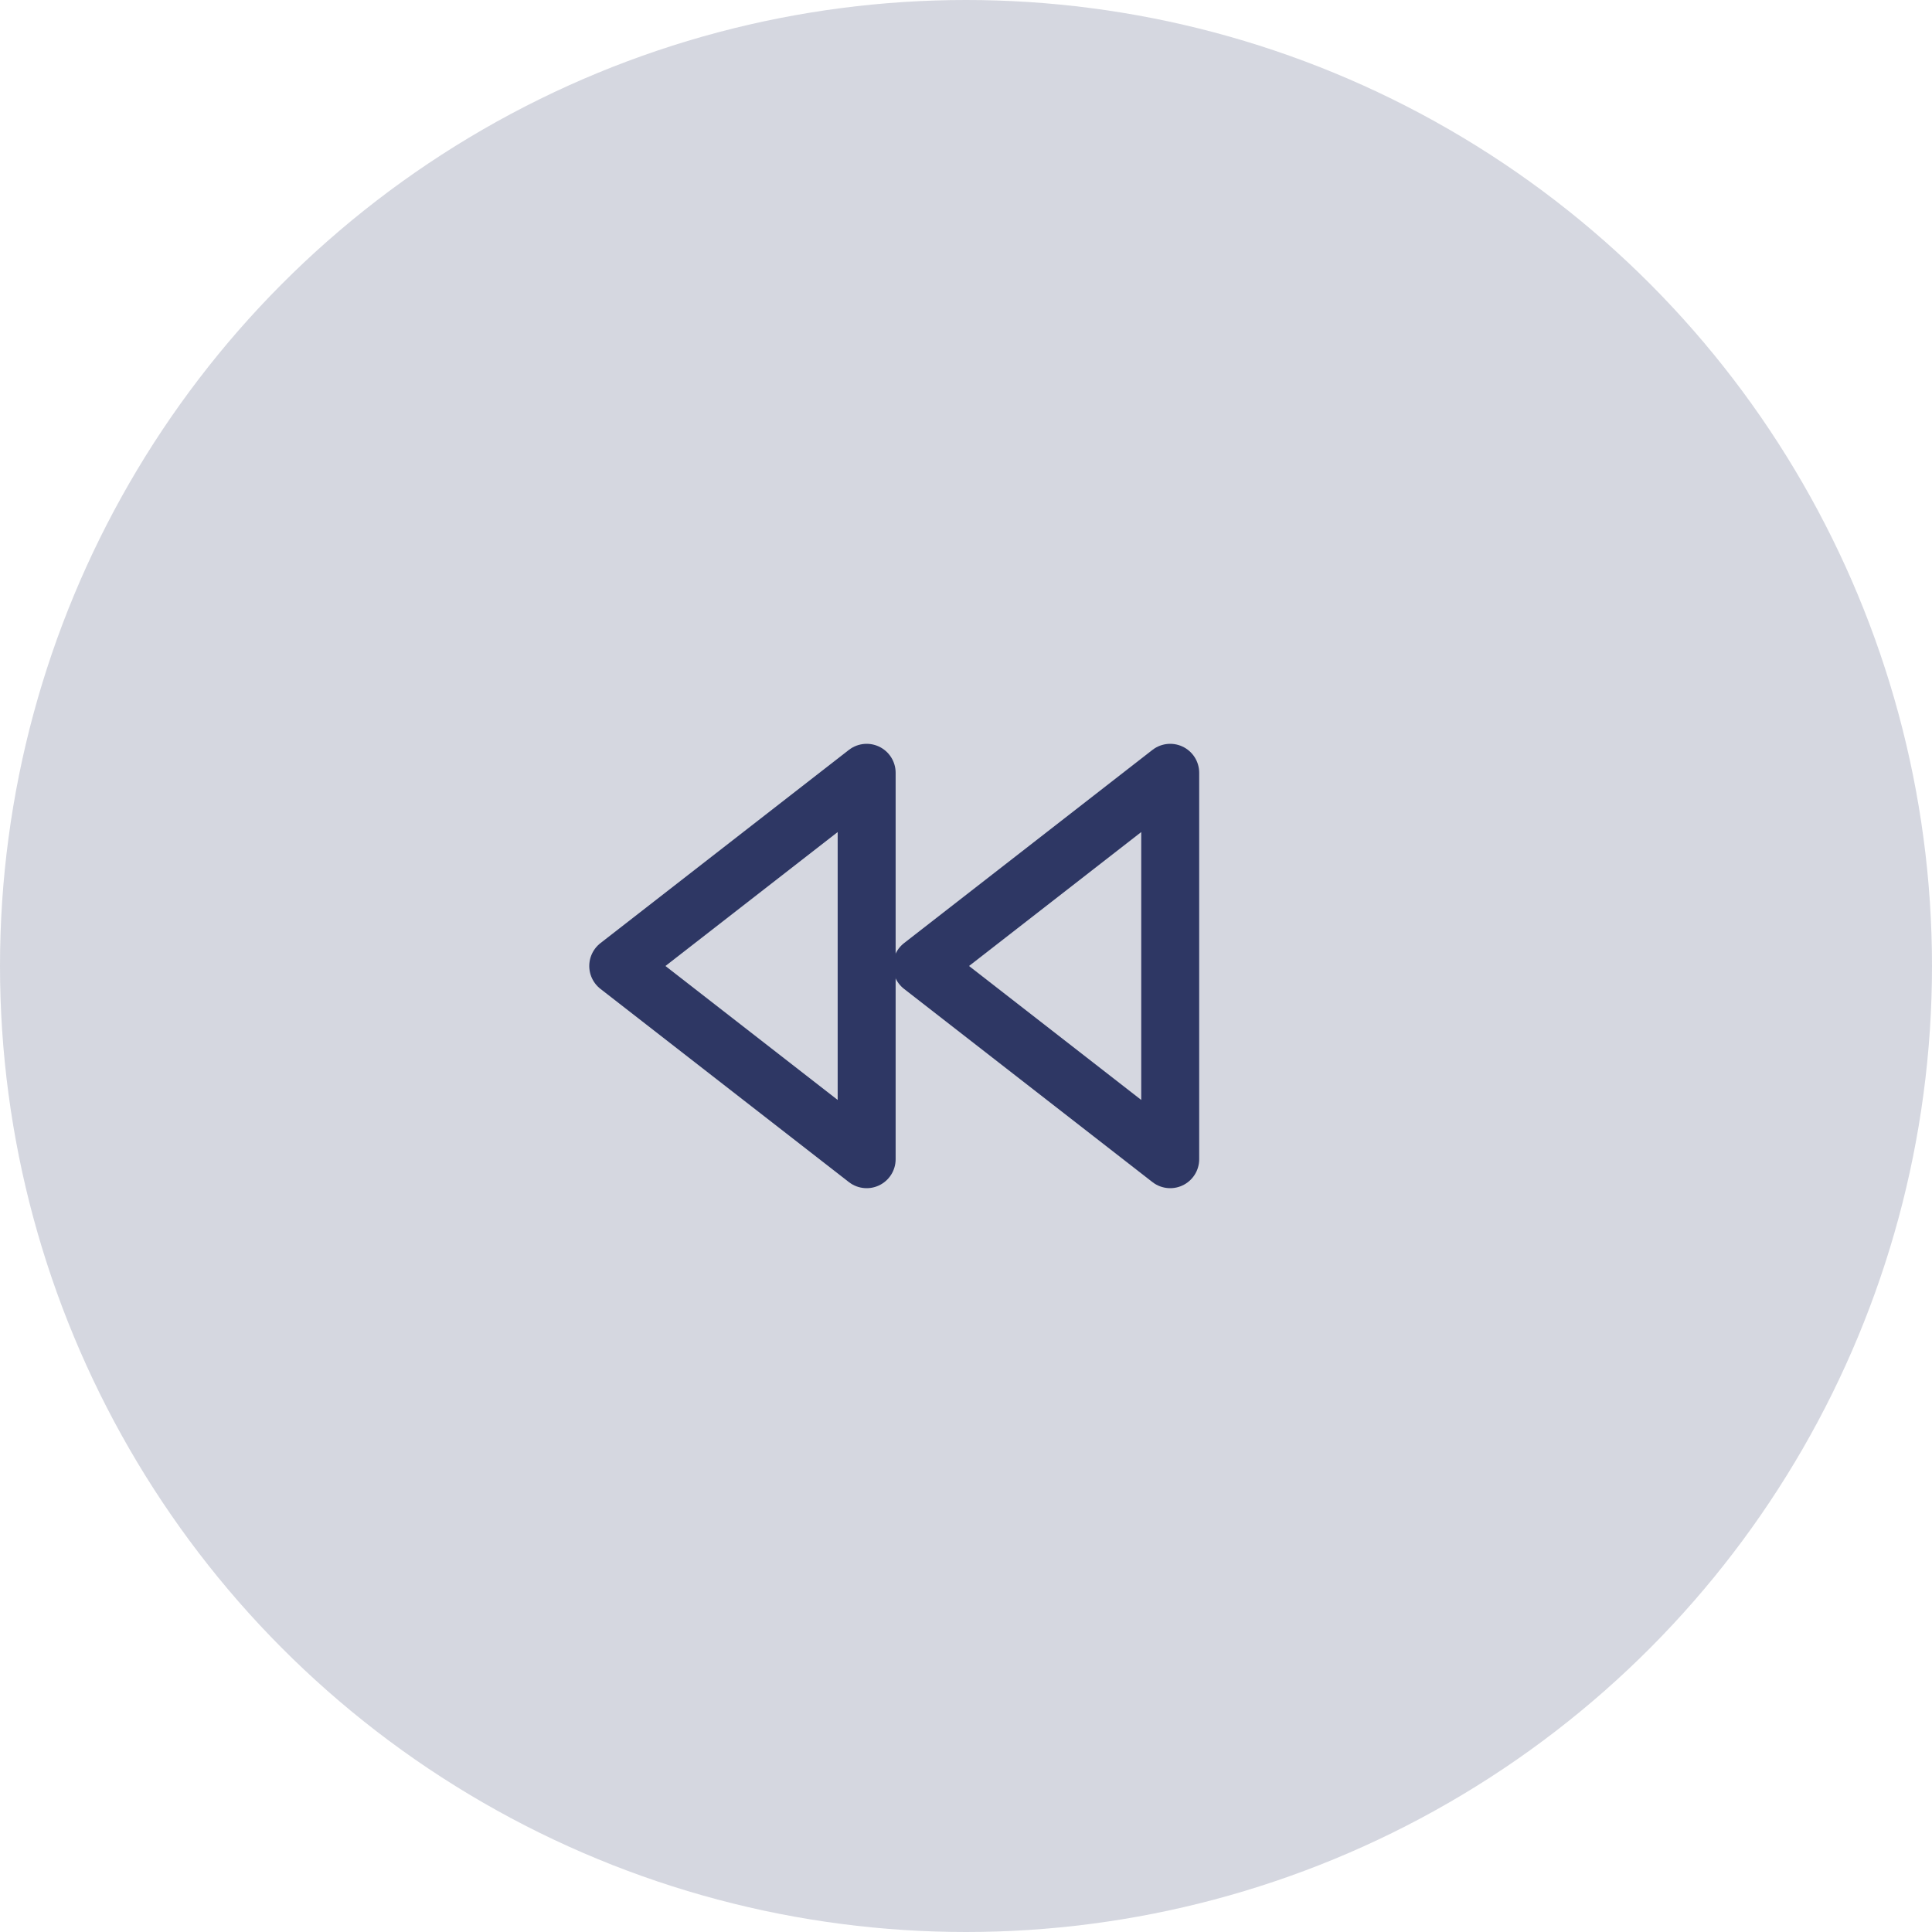 <svg width="50" height="50" viewBox="0 0 50 50" fill="none" xmlns="http://www.w3.org/2000/svg">
<circle opacity="0.2" r="25" transform="matrix(-1 0 0 1 25 25)" fill="#2E3764"/>
<path d="M22.429 30L16 25L22.429 20V30Z" stroke="#2E3764" stroke-width="1.5" stroke-linecap="round" stroke-linejoin="round"/>
<path d="M30.285 30L23.857 25L30.285 20V30Z" stroke="#2E3764" stroke-width="1.5" stroke-linecap="round" stroke-linejoin="round"/>
</svg>
